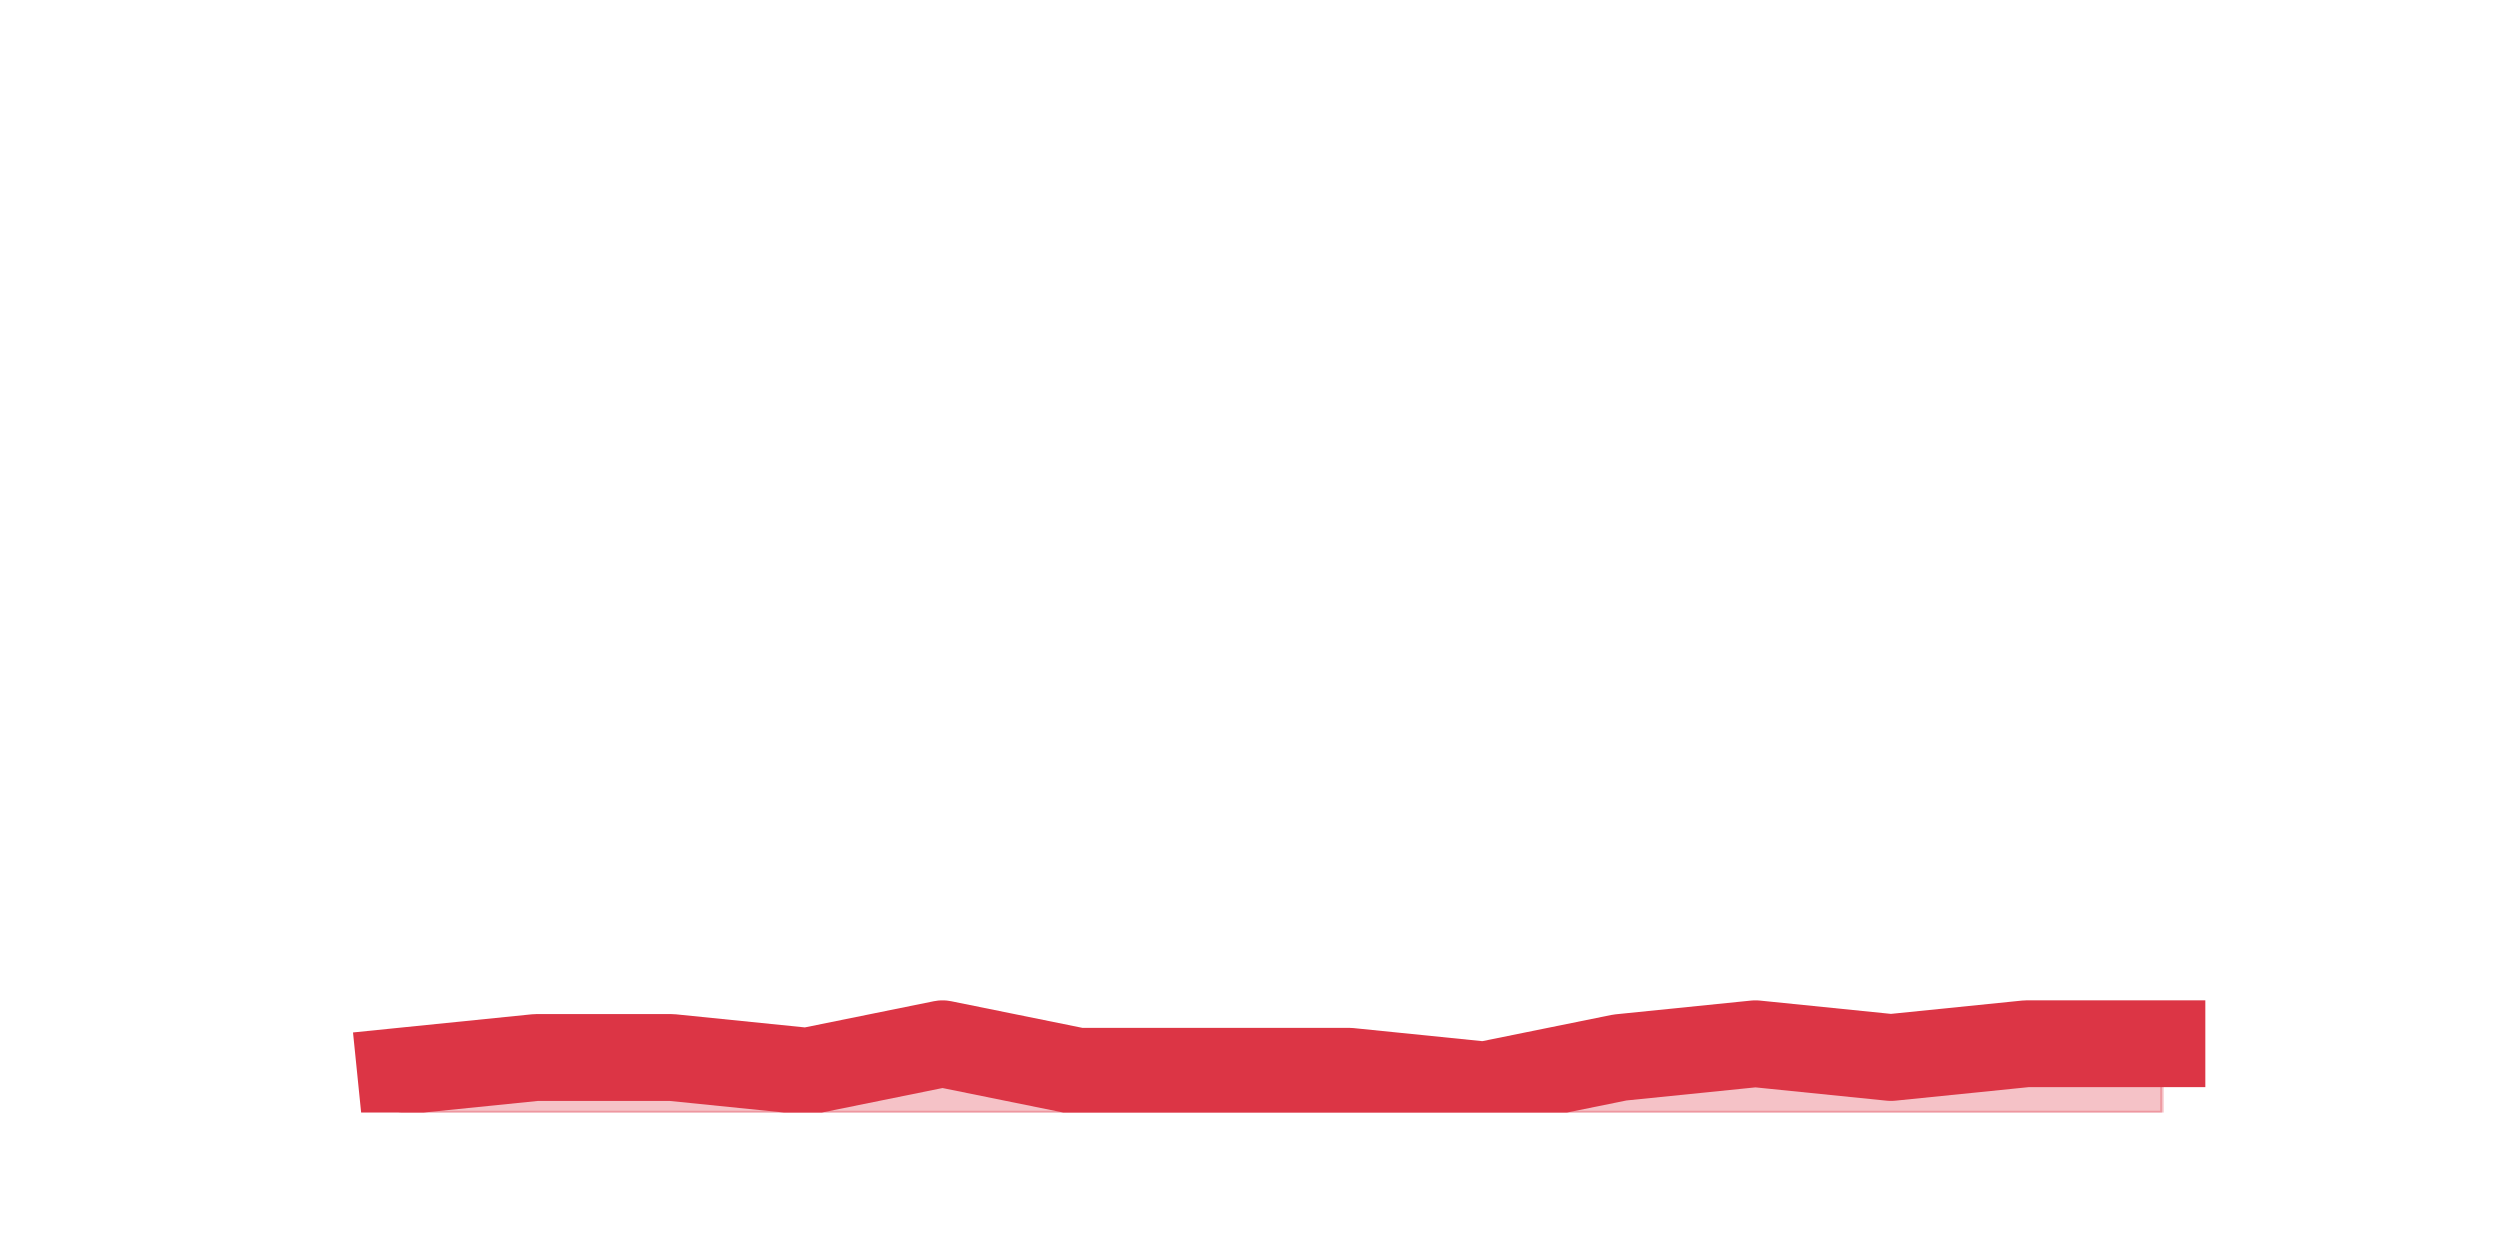 <?xml version="1.0" encoding="utf-8" standalone="no"?>
<!DOCTYPE svg PUBLIC "-//W3C//DTD SVG 1.1//EN"
  "http://www.w3.org/Graphics/SVG/1.1/DTD/svg11.dtd">
<svg height="360pt" version="1.1" viewBox="0 0 720 360" width="720pt" xmlns="http://www.w3.org/2000/svg" xmlns:xlink="http://www.w3.org/1999/xlink">
 <defs>
  <style type="text/css">*{stroke-linecap:butt;stroke-linejoin:round;}</style>
 </defs>
 <g id="figure_1">
  <g id="patch_1">
   <path d="M 0 360 
L 720 360 
L 720 0 
L 0 0 
z
" style="fill:none;"/>
  </g>
  <g id="axes_1">
   <g id="matplotlib.axis_1"/>
   <g id="matplotlib.axis_2"/>
   <g id="PolyCollection_1">
    <defs>
     <path d="M 115.364 -51.48 
L 115.364 -39.6 
L 154.385 -39.6 
L 193.406 -39.6 
L 232.427 -39.6 
L 271.448 -39.6 
L 310.469 -39.6 
L 349.49 -39.6 
L 388.51 -39.6 
L 427.531 -39.6 
L 466.552 -39.6 
L 505.573 -39.6 
L 544.594 -39.6 
L 583.615 -39.6 
L 622.636 -39.6 
L 622.636 -59.4 
L 622.636 -59.4 
L 583.615 -59.4 
L 544.594 -55.44 
L 505.573 -59.4 
L 466.552 -55.44 
L 427.531 -47.52 
L 388.51 -51.48 
L 349.49 -51.48 
L 310.469 -51.48 
L 271.448 -59.4 
L 232.427 -51.48 
L 193.406 -55.44 
L 154.385 -55.44 
L 115.364 -51.48 
z
" id="m1907323285" style="stroke:#dc3545;stroke-opacity:0.3;"/>
    </defs>
    <g clip-path="url(#p1f5a393a24)">
     <use style="fill:#dc3545;fill-opacity:0.3;stroke:#dc3545;stroke-opacity:0.3;" x="0" xlink:href="#m1907323285" y="360"/>
    </g>
   </g>
   <g id="line2d_1">
    <path clip-path="url(#p1f5a393a24)" d="M 115.364 308.52 
L 154.385 304.56 
L 193.406 304.56 
L 232.427 308.52 
L 271.448 300.6 
L 310.469 308.52 
L 349.49 308.52 
L 388.51 308.52 
L 427.531 312.48 
L 466.552 304.56 
L 505.573 300.6 
L 544.594 304.56 
L 583.615 300.6 
L 622.636 300.6 
" style="fill:none;stroke:#dc3545;stroke-linecap:square;stroke-width:25;"/>
   </g>
  </g>
 </g>
 <defs>
  <clipPath id="p1f5a393a24">
   <rect height="277.2" width="558" x="90" y="43.2"/>
  </clipPath>
 </defs>
</svg>
